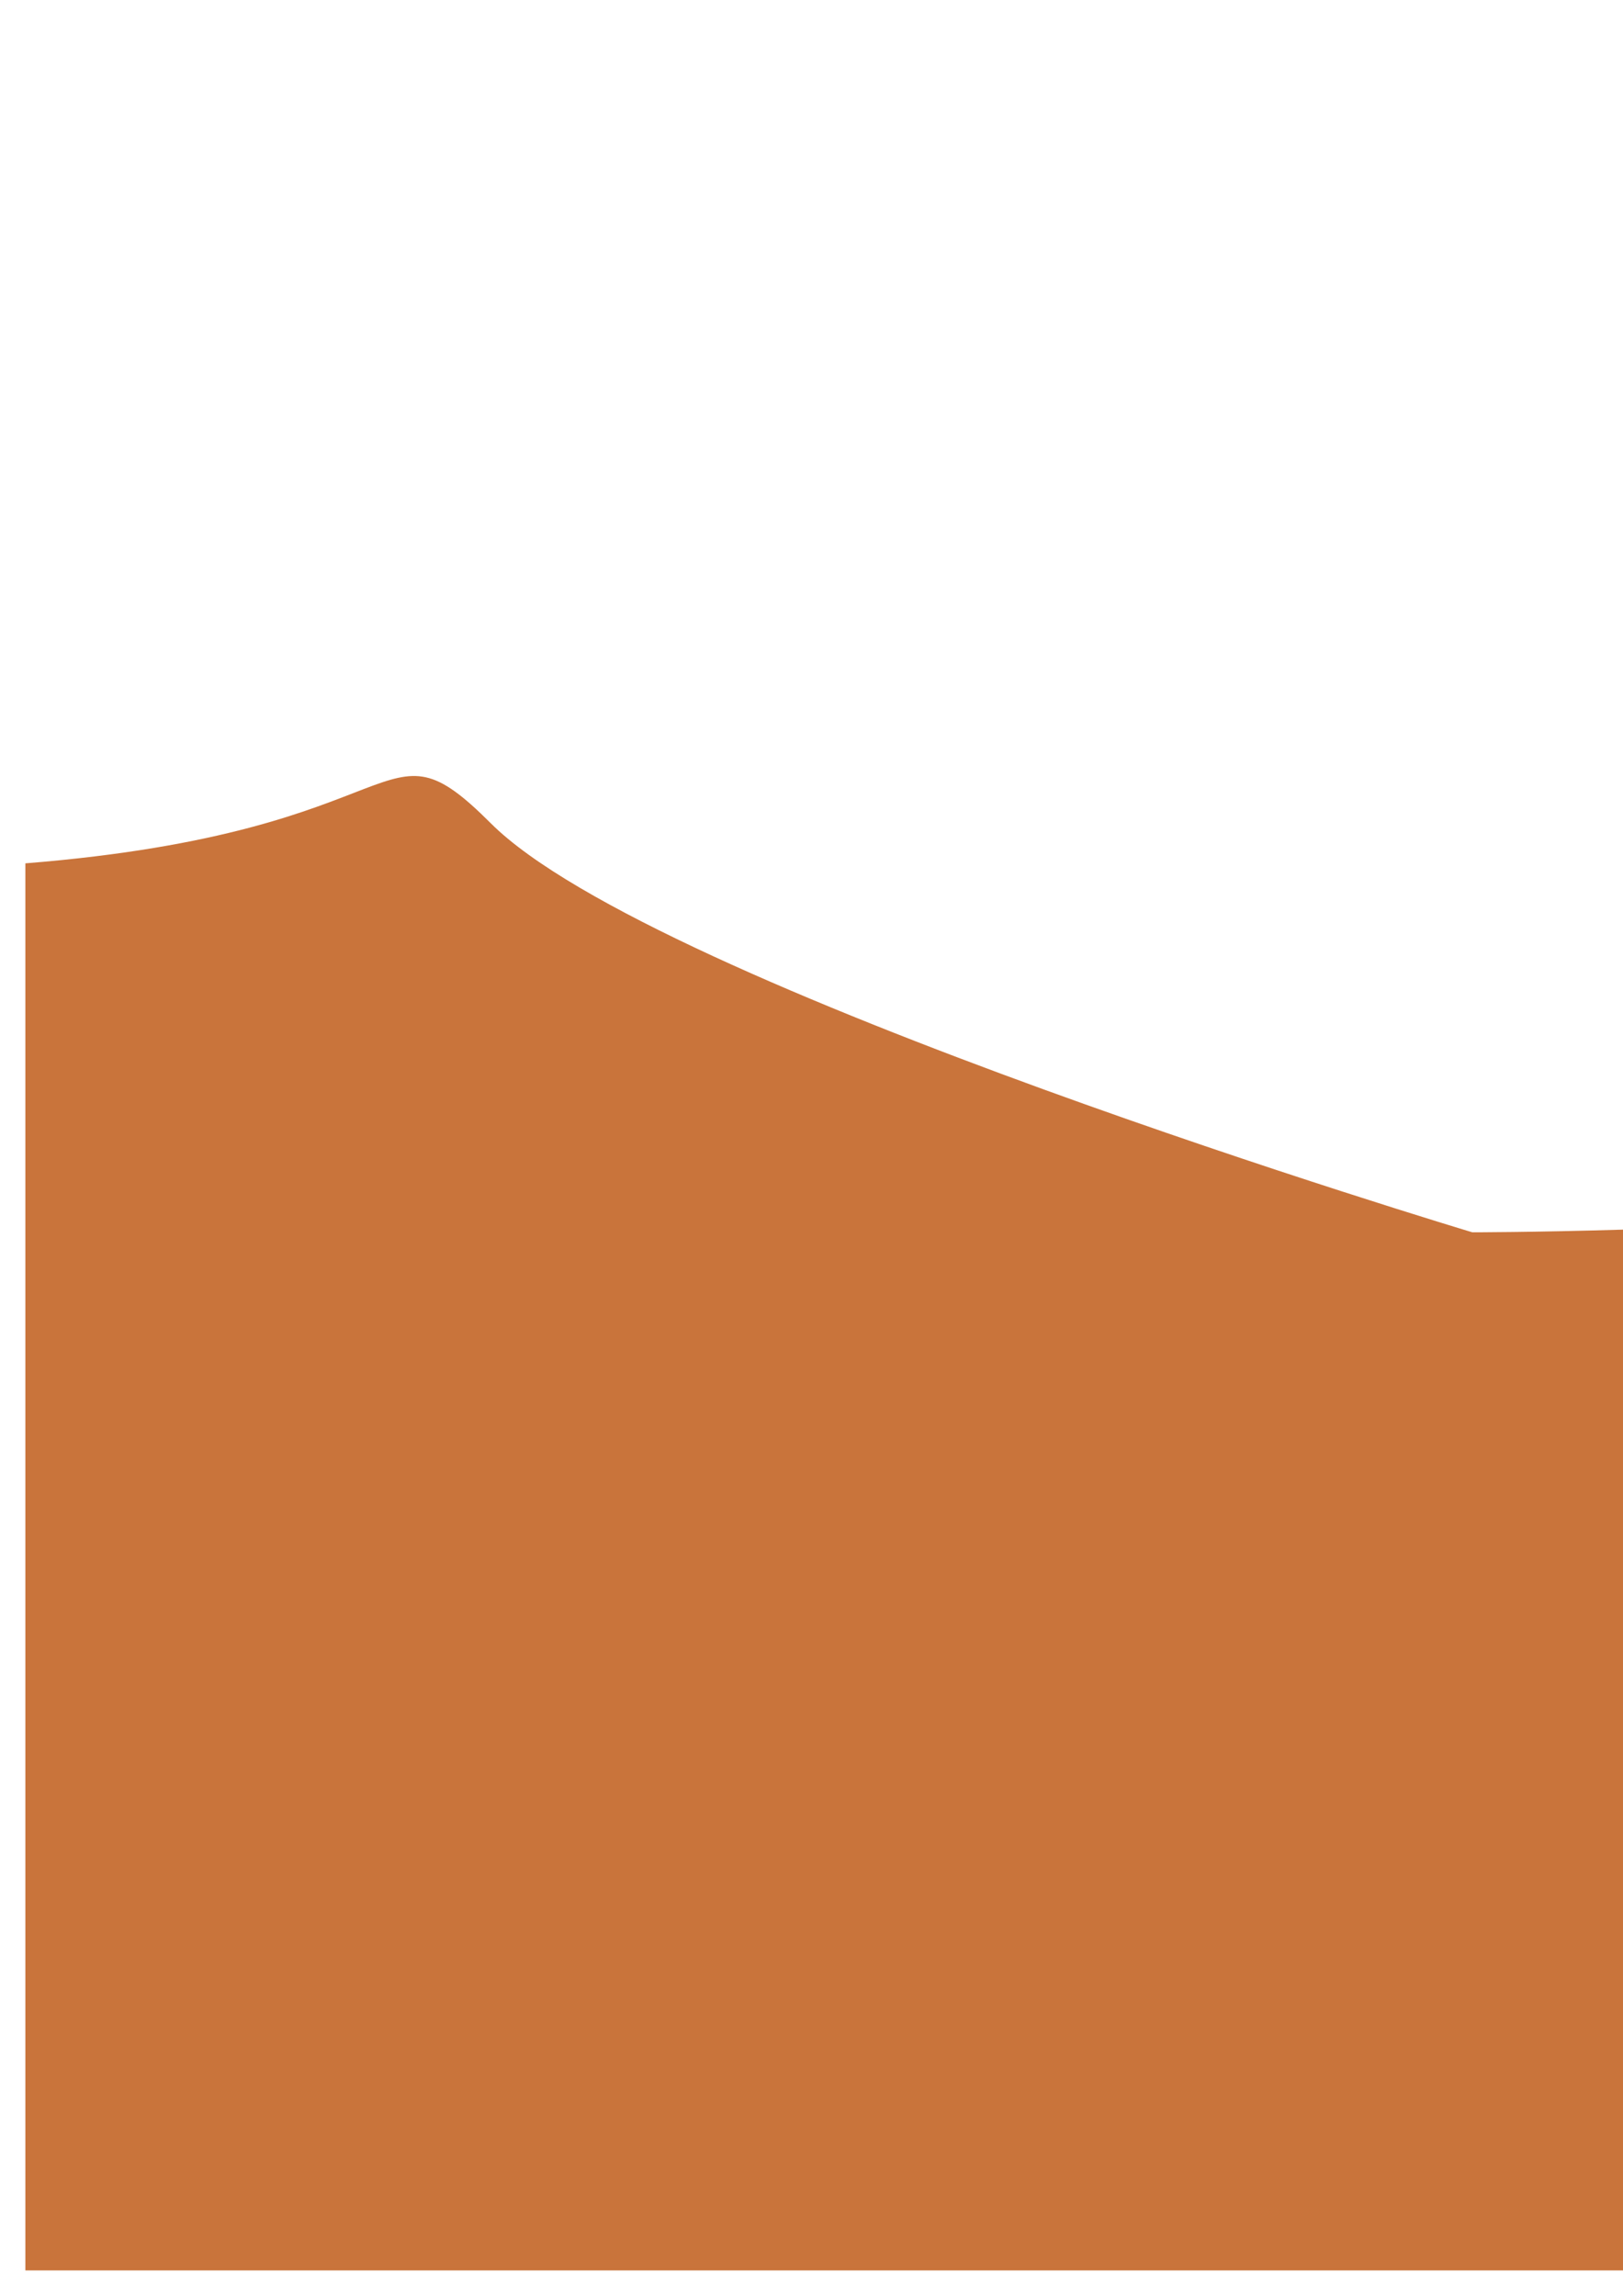 <?xml version="1.0" encoding="UTF-8" standalone="no"?>
<!-- Created with Inkscape (http://www.inkscape.org/) -->

<svg
   xmlns:dc="http://purl.org/dc/elements/1.1/"
   xmlns:cc="http://creativecommons.org/ns#"
   xmlns:rdf="http://www.w3.org/1999/02/22-rdf-syntax-ns#"
   xmlns:svg="http://www.w3.org/2000/svg"
   xmlns="http://www.w3.org/2000/svg"
   xmlns:sodipodi="http://sodipodi.sourceforge.net/DTD/sodipodi-0.dtd"
   xmlns:inkscape="http://www.inkscape.org/namespaces/inkscape"
   width="210mm"
   height="297mm"
   viewBox="0 0 210 297"
   version="1.1"
   id="svg8"
   inkscape:version="0.92.4 (5da689c313, 2019-01-14)"
   sodipodi:docname="ground.svg">
  <defs
     id="defs2" />
  <sodipodi:namedview
     id="base"
     pagecolor="#ffffff"
     bordercolor="#666666"
     borderopacity="1.0"
     inkscape:pageopacity="0.0"
     inkscape:pageshadow="2"
     inkscape:zoom="0.22627417"
     inkscape:cx="2739.4343"
     inkscape:cy="1264.5355"
     inkscape:document-units="mm"
     inkscape:current-layer="layer2"
     showgrid="true"
     showborder="false"
     inkscape:window-width="1103"
     inkscape:window-height="695"
     inkscape:window-x="397"
     inkscape:window-y="61"
     inkscape:window-maximized="0">
    <inkscape:grid
       type="xygrid"
       id="grid4518" />
  </sodipodi:namedview>
  <g
     inkscape:label="Background"
     inkscape:groupmode="layer"
     id="layer1"
     style="display:none"
     sodipodi:insensitive="true">
    <rect
       style="opacity:0.98;fill:#999999;stroke:none;stroke-width:6.57;stroke-miterlimit:4;stroke-dasharray:none;stroke-opacity:1"
       id="rect4520"
       width="1263.43"
       height="787.18"
       x="3.285"
       y="-493.465" />
  </g>
  <g
     inkscape:groupmode="layer"
     id="layer2"
     inkscape:label="Ground"
     style="display:inline">
    <path
       style="display:inline;opacity:0.98;fill:#c87137;stroke:none;stroke-width:6.57;stroke-miterlimit:4;stroke-dasharray:none;stroke-opacity:1"
       d="m 1266.715,46.585 c -28.373,42.263 -61.006,86.966 -81.382,102.248 -42.333,31.75 -95.25,-21.167 -95.25,-21.167 0,0 -74.083,-52.917 -127,10.583 -52.917,63.5 -116.417,52.917 -116.417,52.917 0,0 -127,-42.333 -179.917,-10.583 -52.917,31.75 -179.917,-21.167 -179.917,-21.167 0,0 -95.25,-52.917 -138.931,-23.506 C 312.786,159.554 190.5,159.417 190.5,159.417 c 0,0 -105.833,-31.75 -127,-52.917 -14.639,-14.639 -9.046,1.092 -60.215,5.187 V 293.715 H 1266.715 Z"
       id="rect4527"
       inkscape:connector-curvature="0"
       sodipodi:nodetypes="cccscscscscccc"
       inkscape:export-filename="C:\Users\Shi\Workspace\DirtBikePhysics\Assets\Sprites\DirtGround.png"
       inkscape:export-xdpi="300"
       inkscape:export-ydpi="300" />
  </g>
</svg>
